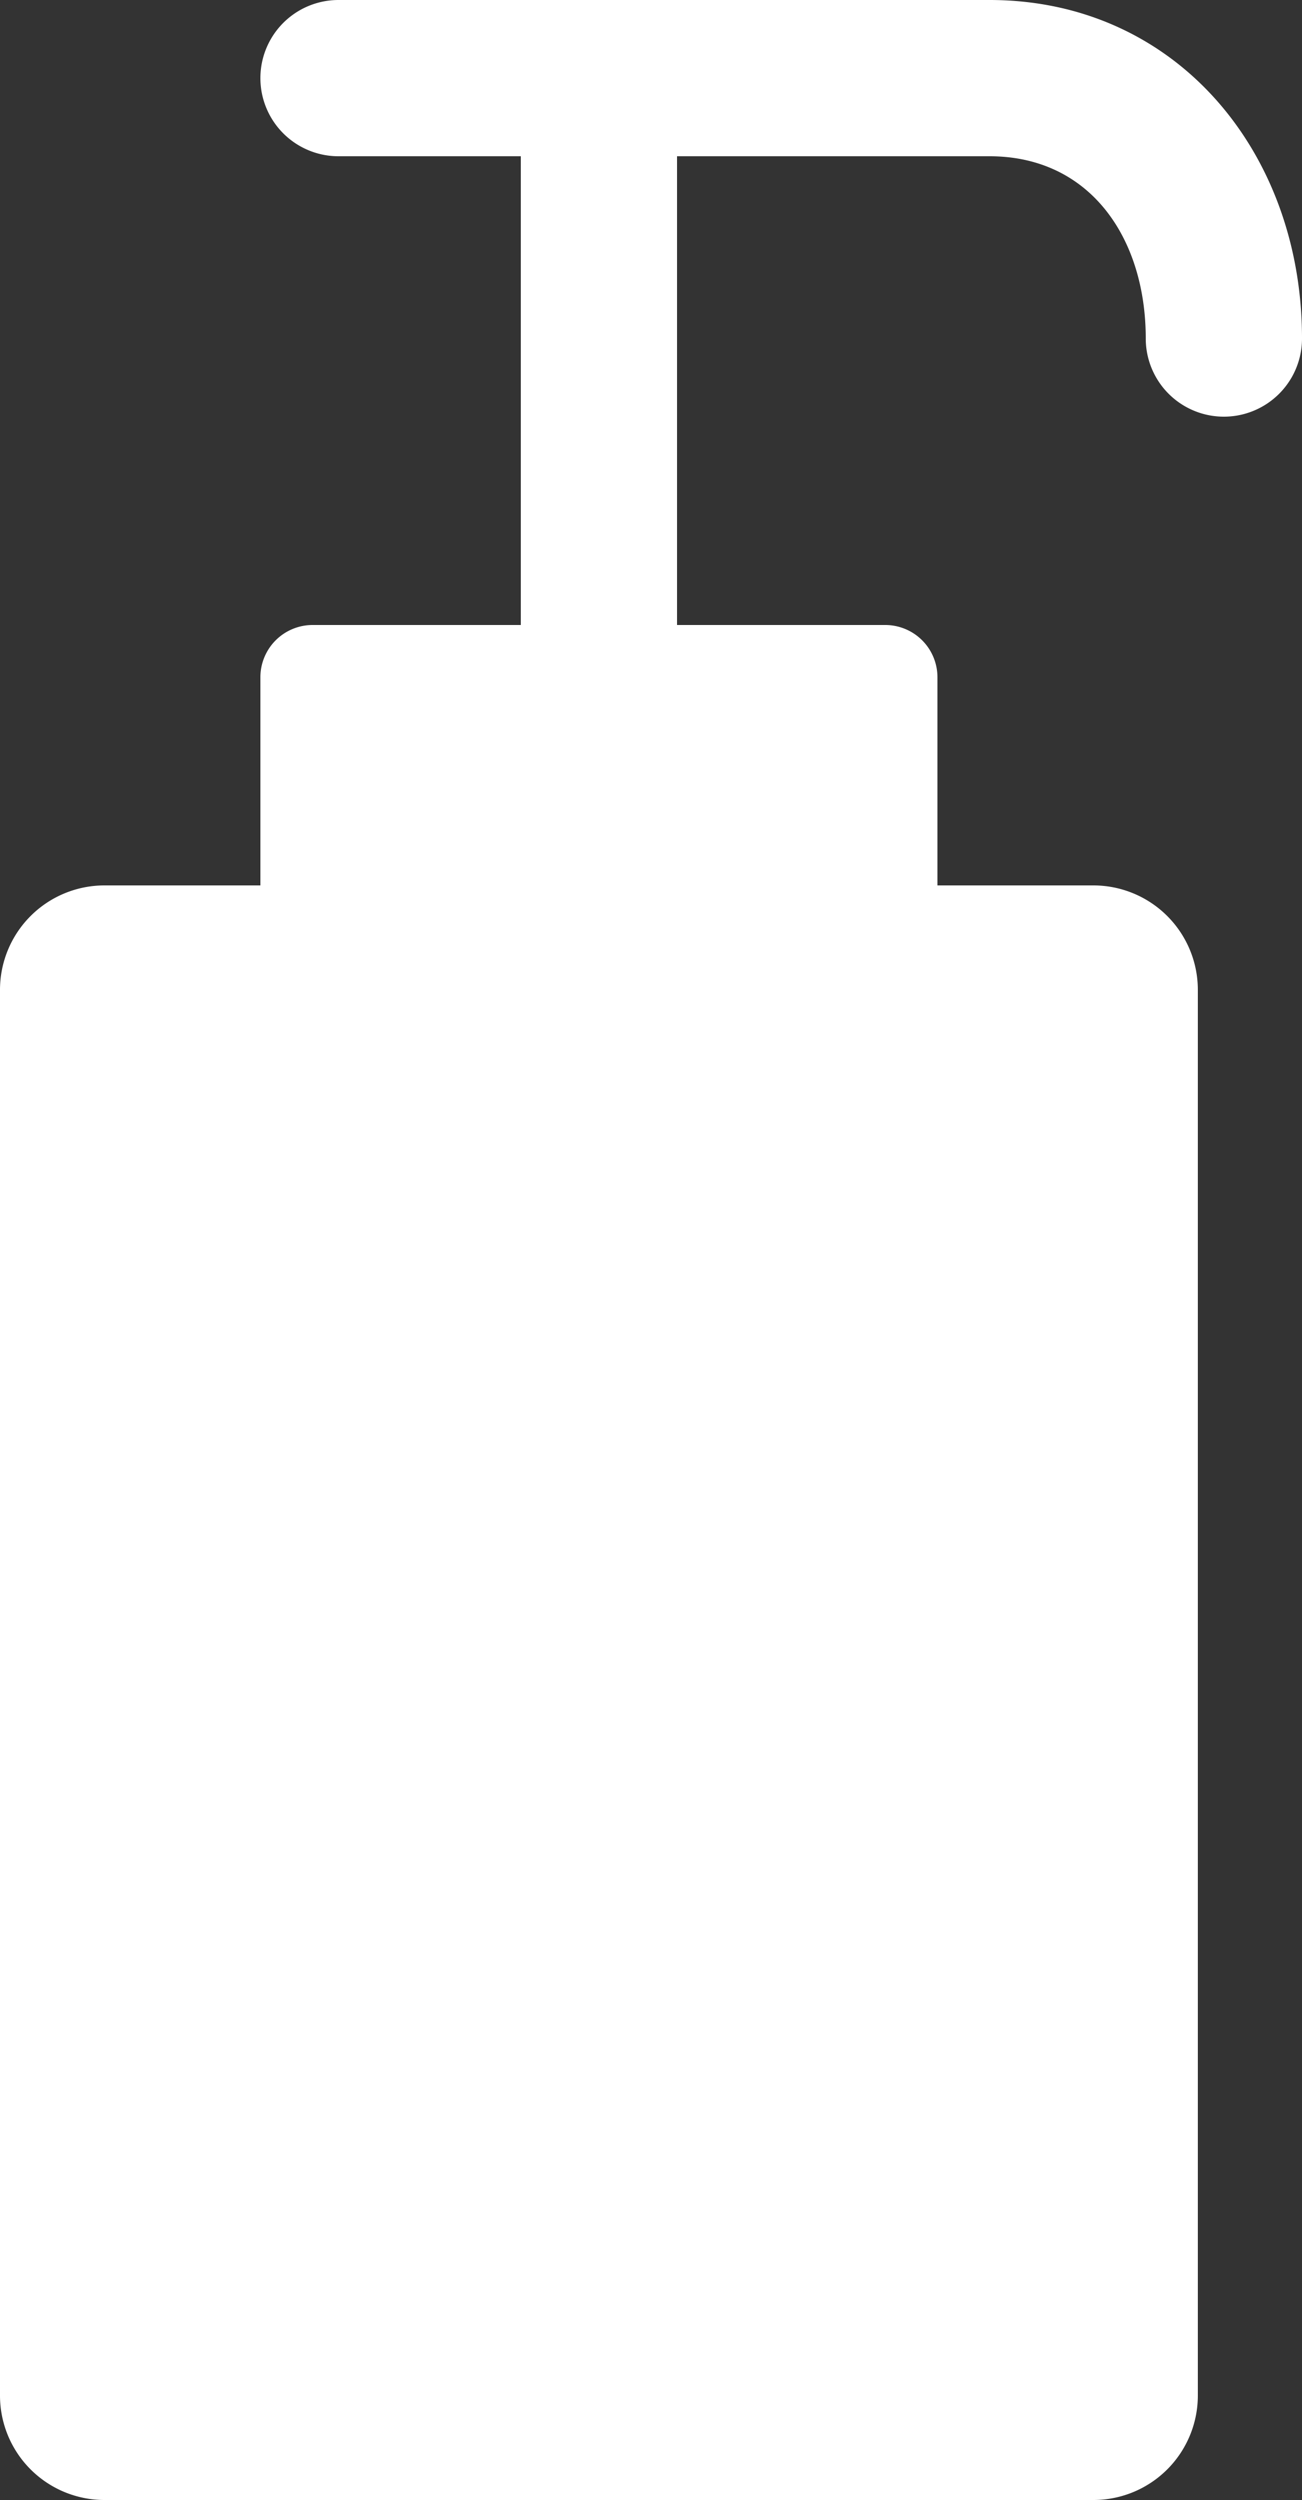 <?xml version="1.0" encoding="UTF-8"?>
<svg xmlns="http://www.w3.org/2000/svg" viewBox="0 0 25 48"><rect x="0" y="0" width="25" height="48" fill="#333333" stroke="none"/><path fill="#009edb" d="M19 0H6.5a1.5 1.5 0 0 0 0 3H10v9H6a1.003 1.003 0 0 0-1 1v4H2a2.006 2.006 0 0 0-2 2v27a2.006 2.006 0 0 0 2 2h19a2.006 2.006 0 0 0 2-2V19a2.006 2.006 0 0 0-2-2h-3v-4a1.003 1.003 0 0 0-1-1h-4V3h6c1.93 0 3 1.57 3 3.5a1.5 1.5 0 0 0 3 0C25 2.92 22.58 0 19 0" style="fill: #ffffff;"/></svg>

